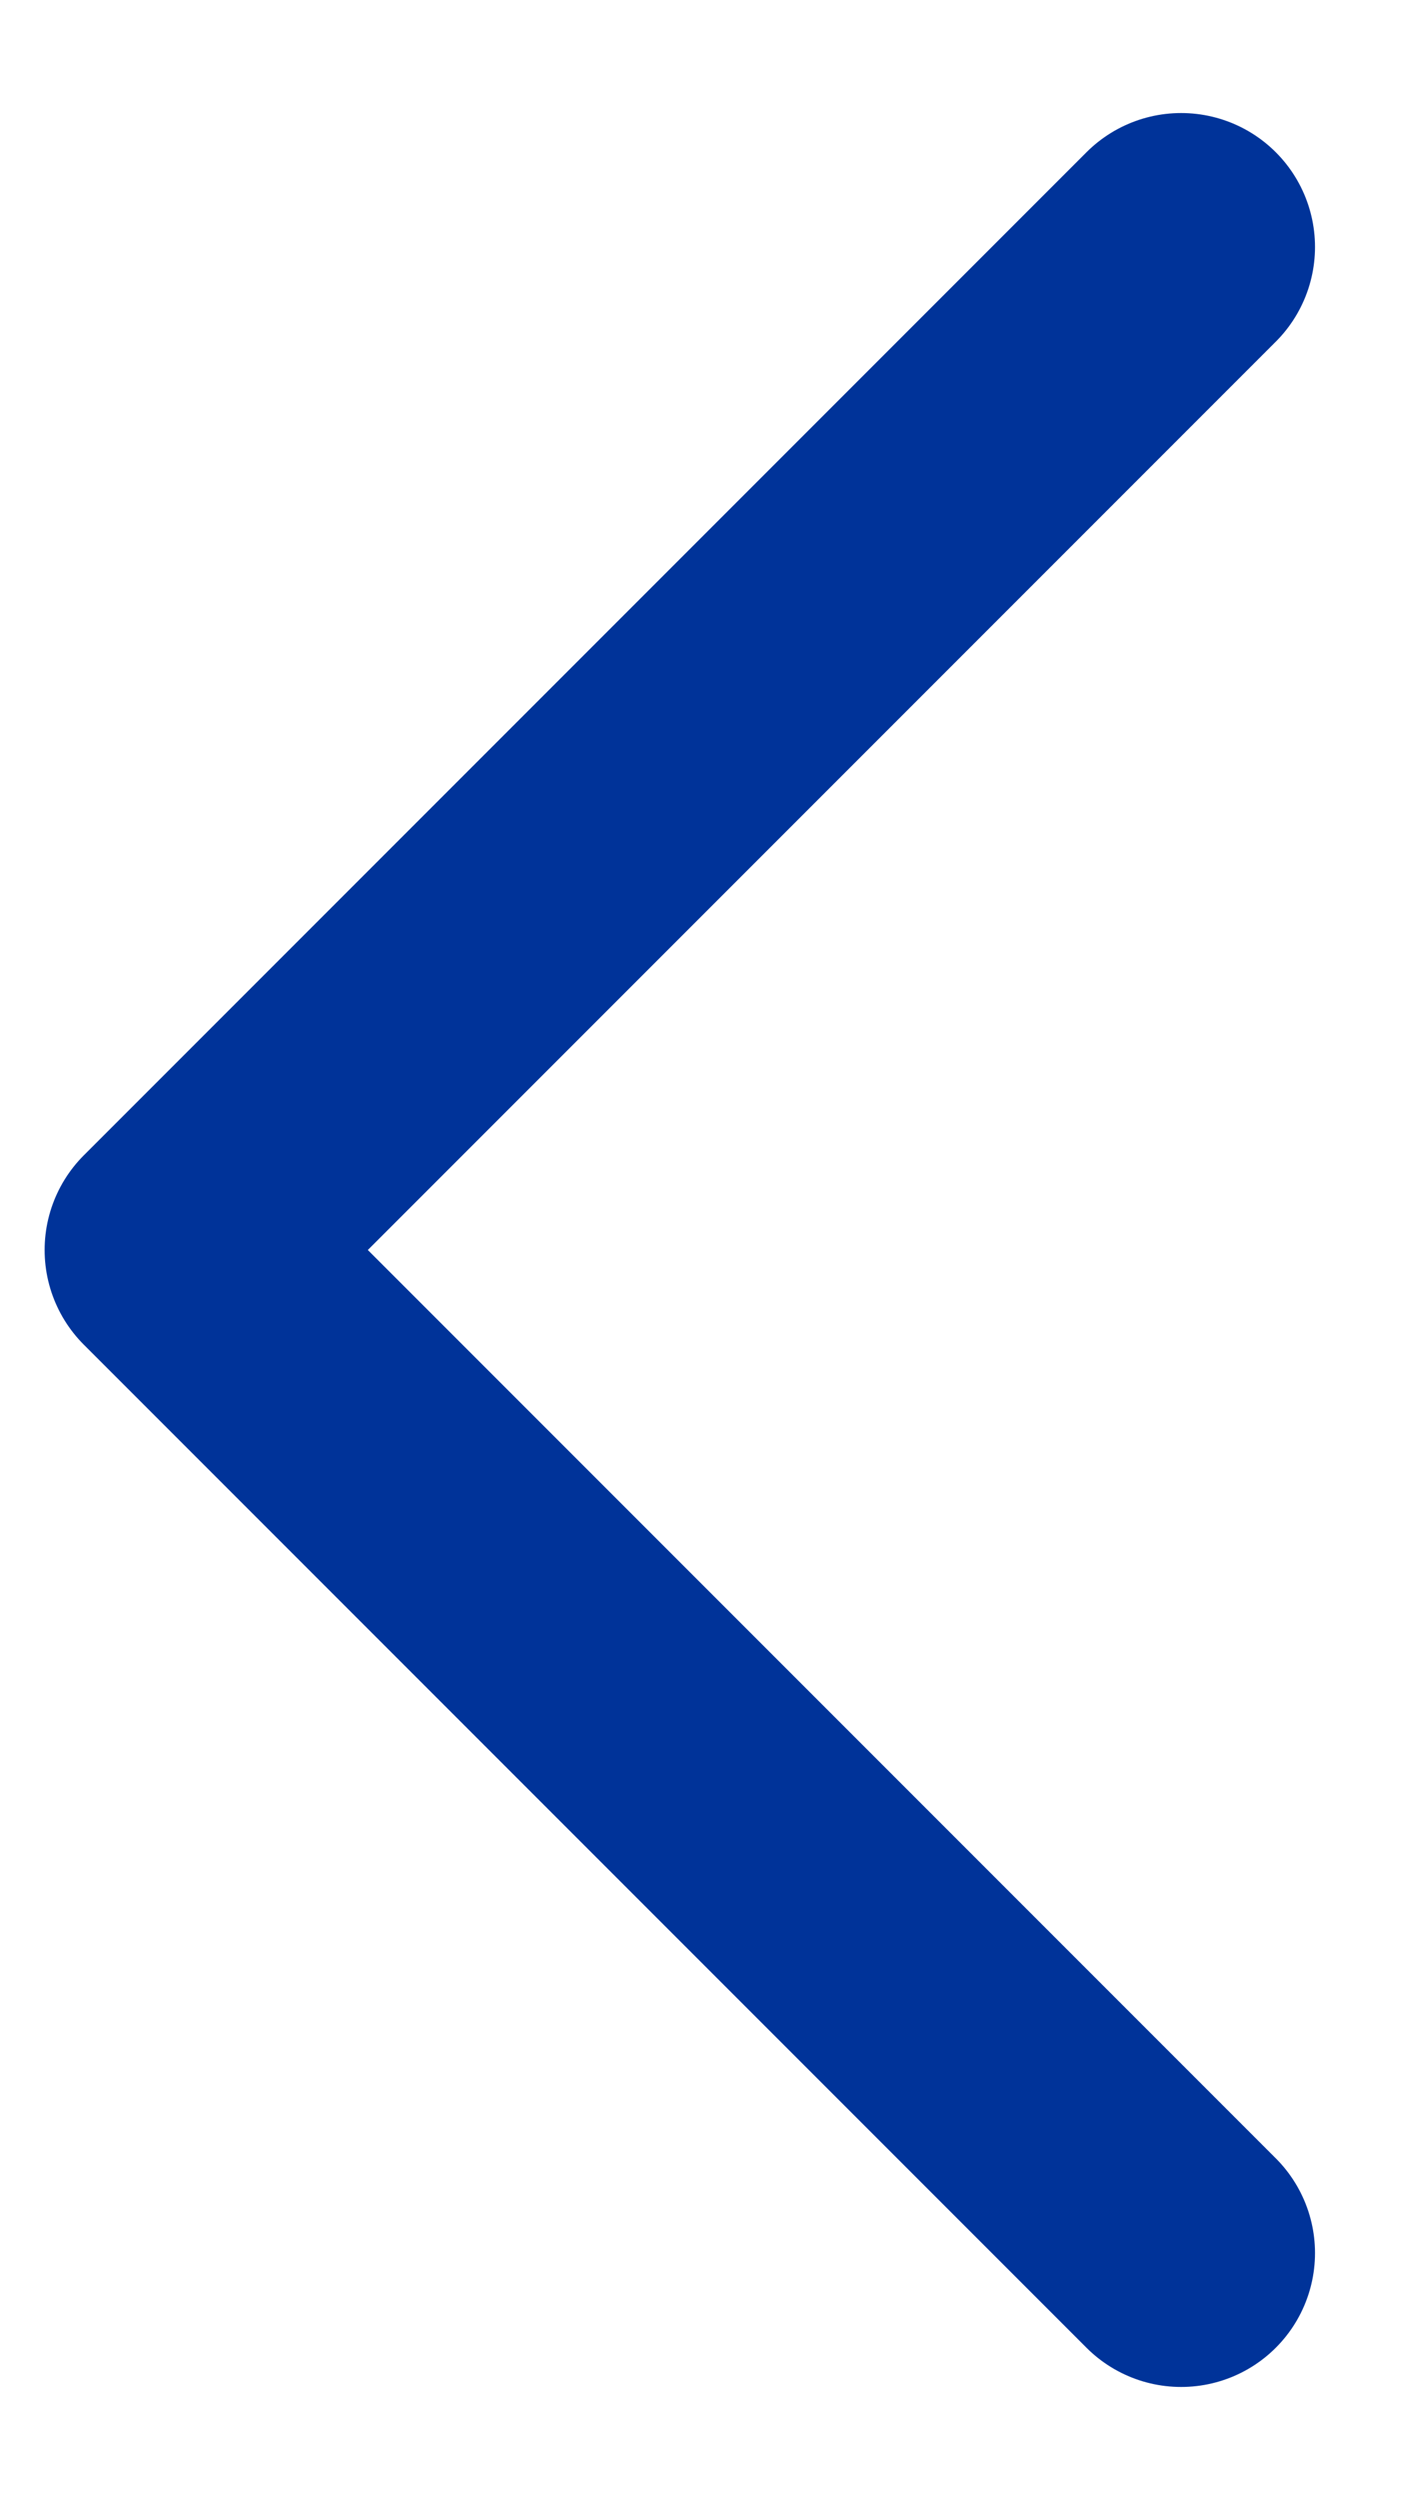 <svg width="8" height="14" viewBox="0 0 8 14" fill="none" xmlns="http://www.w3.org/2000/svg">
<path d="M6.617 12.617L1 7L6.617 1.383" stroke="#003399" stroke-width="1.5" stroke-linecap="round" stroke-linejoin="round"/>
</svg>
